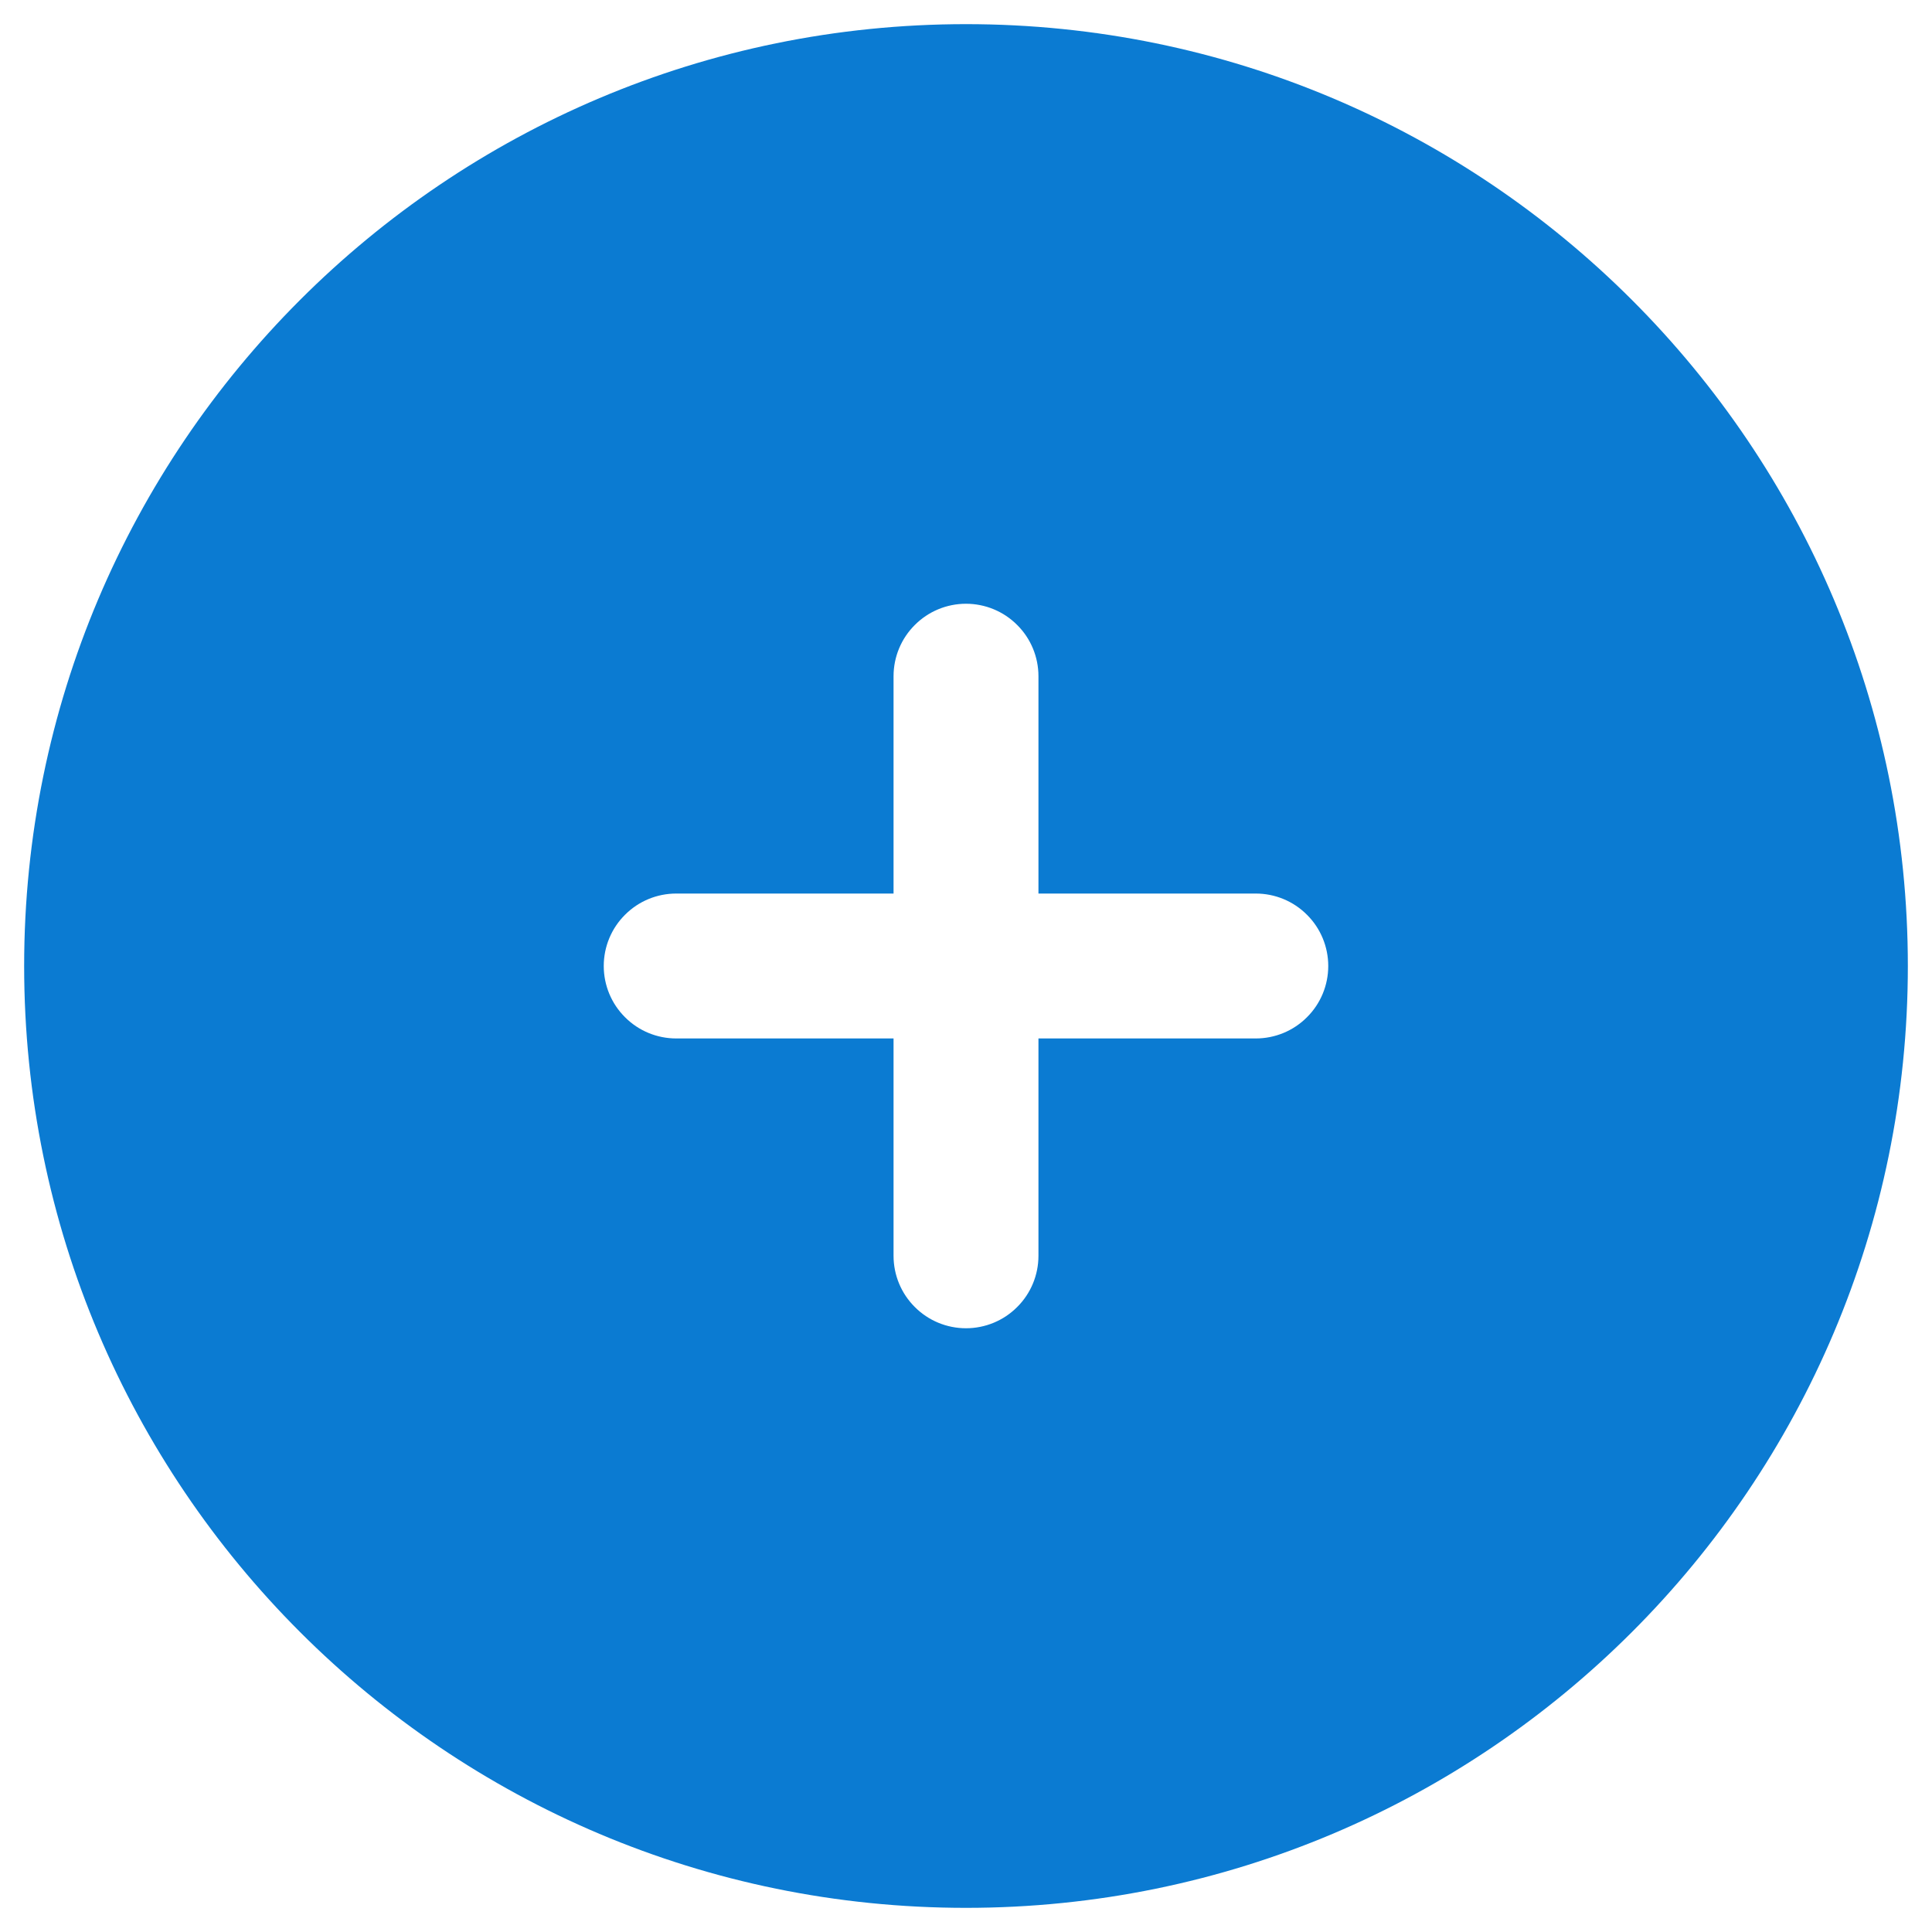 <svg width="20" height="20" viewBox="0 0 20 20" fill="none" xmlns="http://www.w3.org/2000/svg">
<path fill-rule="evenodd" clip-rule="evenodd" d="M10 0.25C4.615 0.25 0.25 4.615 0.25 10C0.25 15.385 4.615 19.75 10 19.75C15.385 19.75 19.75 15.385 19.75 10C19.75 4.615 15.385 0.25 10 0.25ZM10.75 7C10.75 6.801 10.671 6.61 10.53 6.47C10.39 6.329 10.199 6.25 10 6.25C9.801 6.25 9.61 6.329 9.47 6.47C9.329 6.61 9.25 6.801 9.25 7V9.25H7C6.801 9.25 6.61 9.329 6.47 9.47C6.329 9.61 6.25 9.801 6.25 10C6.25 10.199 6.329 10.39 6.47 10.53C6.61 10.671 6.801 10.75 7 10.75H9.25V13C9.25 13.199 9.329 13.39 9.47 13.53C9.61 13.671 9.801 13.75 10 13.75C10.199 13.75 10.39 13.671 10.53 13.53C10.671 13.39 10.75 13.199 10.75 13V10.75H13C13.199 10.75 13.39 10.671 13.53 10.53C13.671 10.39 13.75 10.199 13.75 10C13.75 9.801 13.671 9.61 13.53 9.47C13.39 9.329 13.199 9.25 13 9.25H10.75V7Z" fill="#0B7BD2"/>
</svg>
